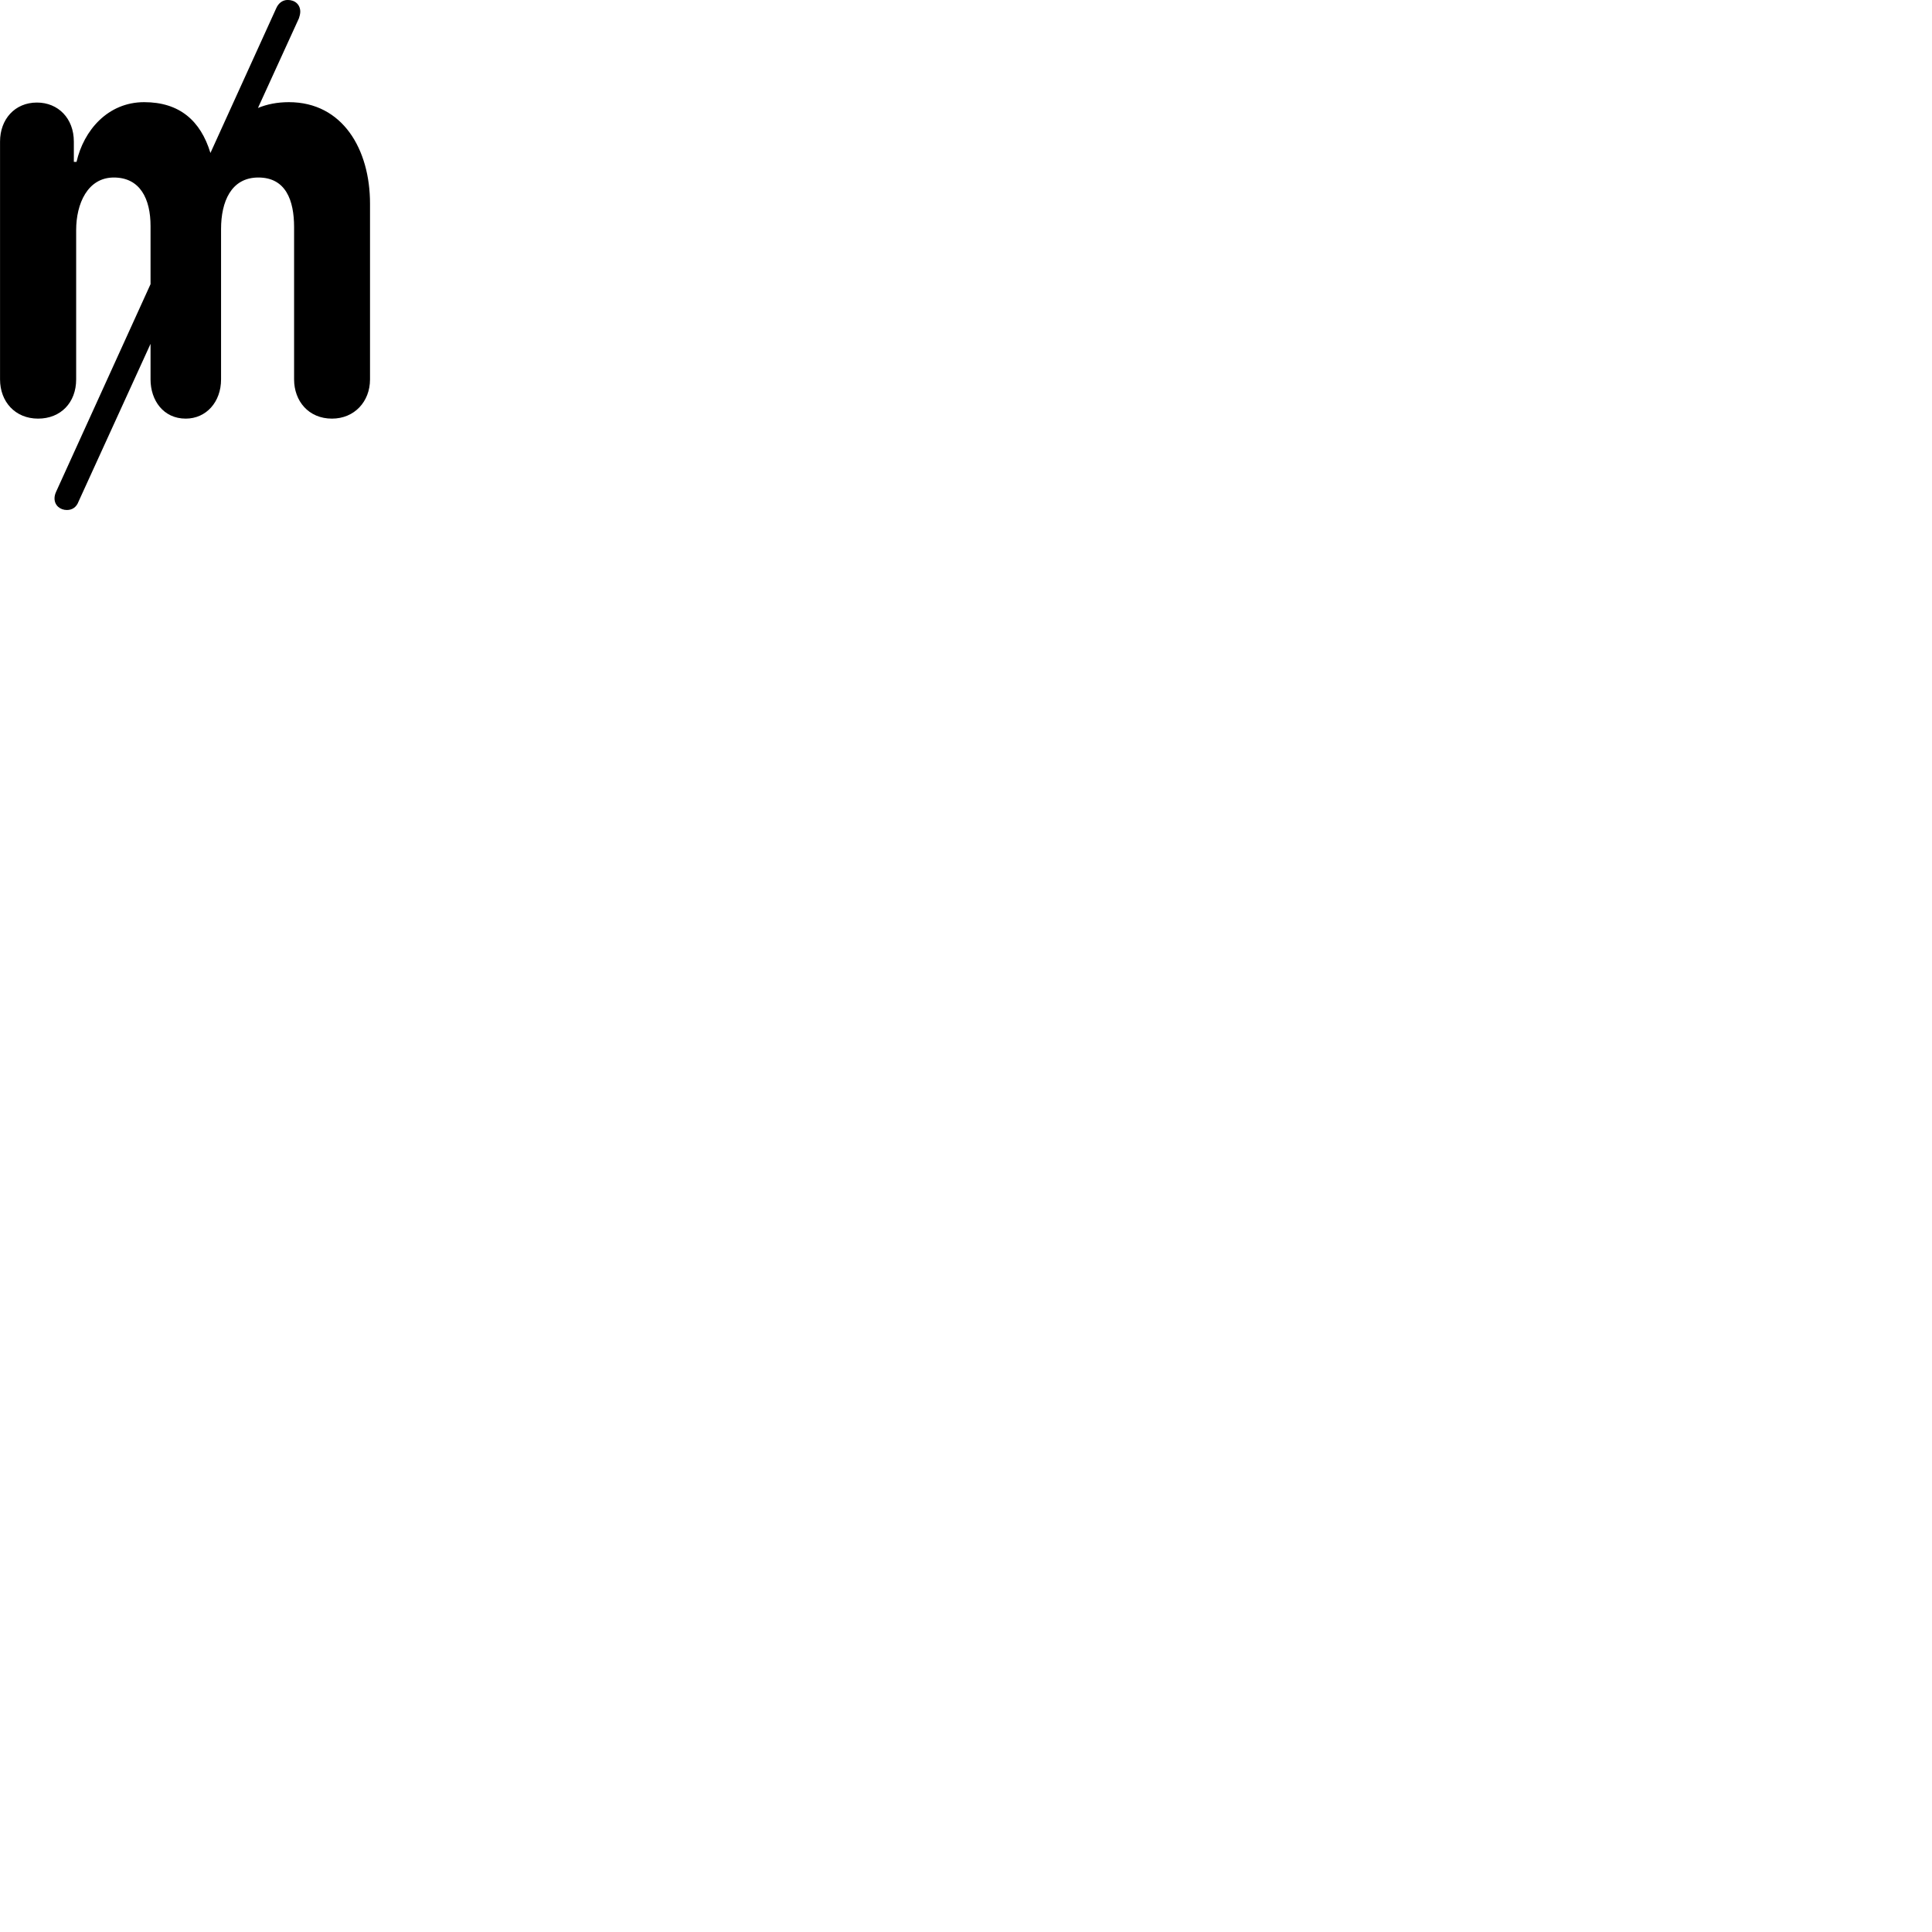 
        <svg xmlns="http://www.w3.org/2000/svg" viewBox="0 0 100 100">
            <path d="M1.972 21.668C3.142 21.668 3.942 20.838 3.942 19.638V11.908C3.942 10.548 4.532 9.188 5.892 9.188C7.262 9.188 7.792 10.308 7.792 11.698V14.708L2.902 25.458C2.852 25.568 2.822 25.678 2.822 25.798C2.822 26.168 3.122 26.398 3.462 26.398C3.752 26.398 3.962 26.238 4.062 25.968L7.792 17.798V19.638C7.792 20.728 8.462 21.668 9.612 21.668C10.672 21.668 11.442 20.808 11.442 19.638V11.848C11.442 10.458 11.952 9.188 13.372 9.188C14.792 9.188 15.222 10.368 15.222 11.758V19.638C15.222 20.758 15.972 21.668 17.182 21.668C18.342 21.668 19.152 20.788 19.152 19.638V10.538C19.152 7.738 17.742 5.288 14.952 5.288C14.342 5.288 13.812 5.398 13.352 5.588L15.472 0.948C15.502 0.868 15.542 0.708 15.542 0.608C15.542 0.238 15.272 -0.002 14.892 -0.002C14.622 -0.002 14.412 0.168 14.302 0.418L10.892 7.918C10.382 6.238 9.282 5.288 7.462 5.288C5.582 5.288 4.332 6.748 3.962 8.378H3.822V7.328C3.822 6.128 3.012 5.308 1.912 5.308C0.762 5.308 0.002 6.178 0.002 7.328V19.638C0.002 20.788 0.782 21.668 1.972 21.668Z" />
        </svg>
    